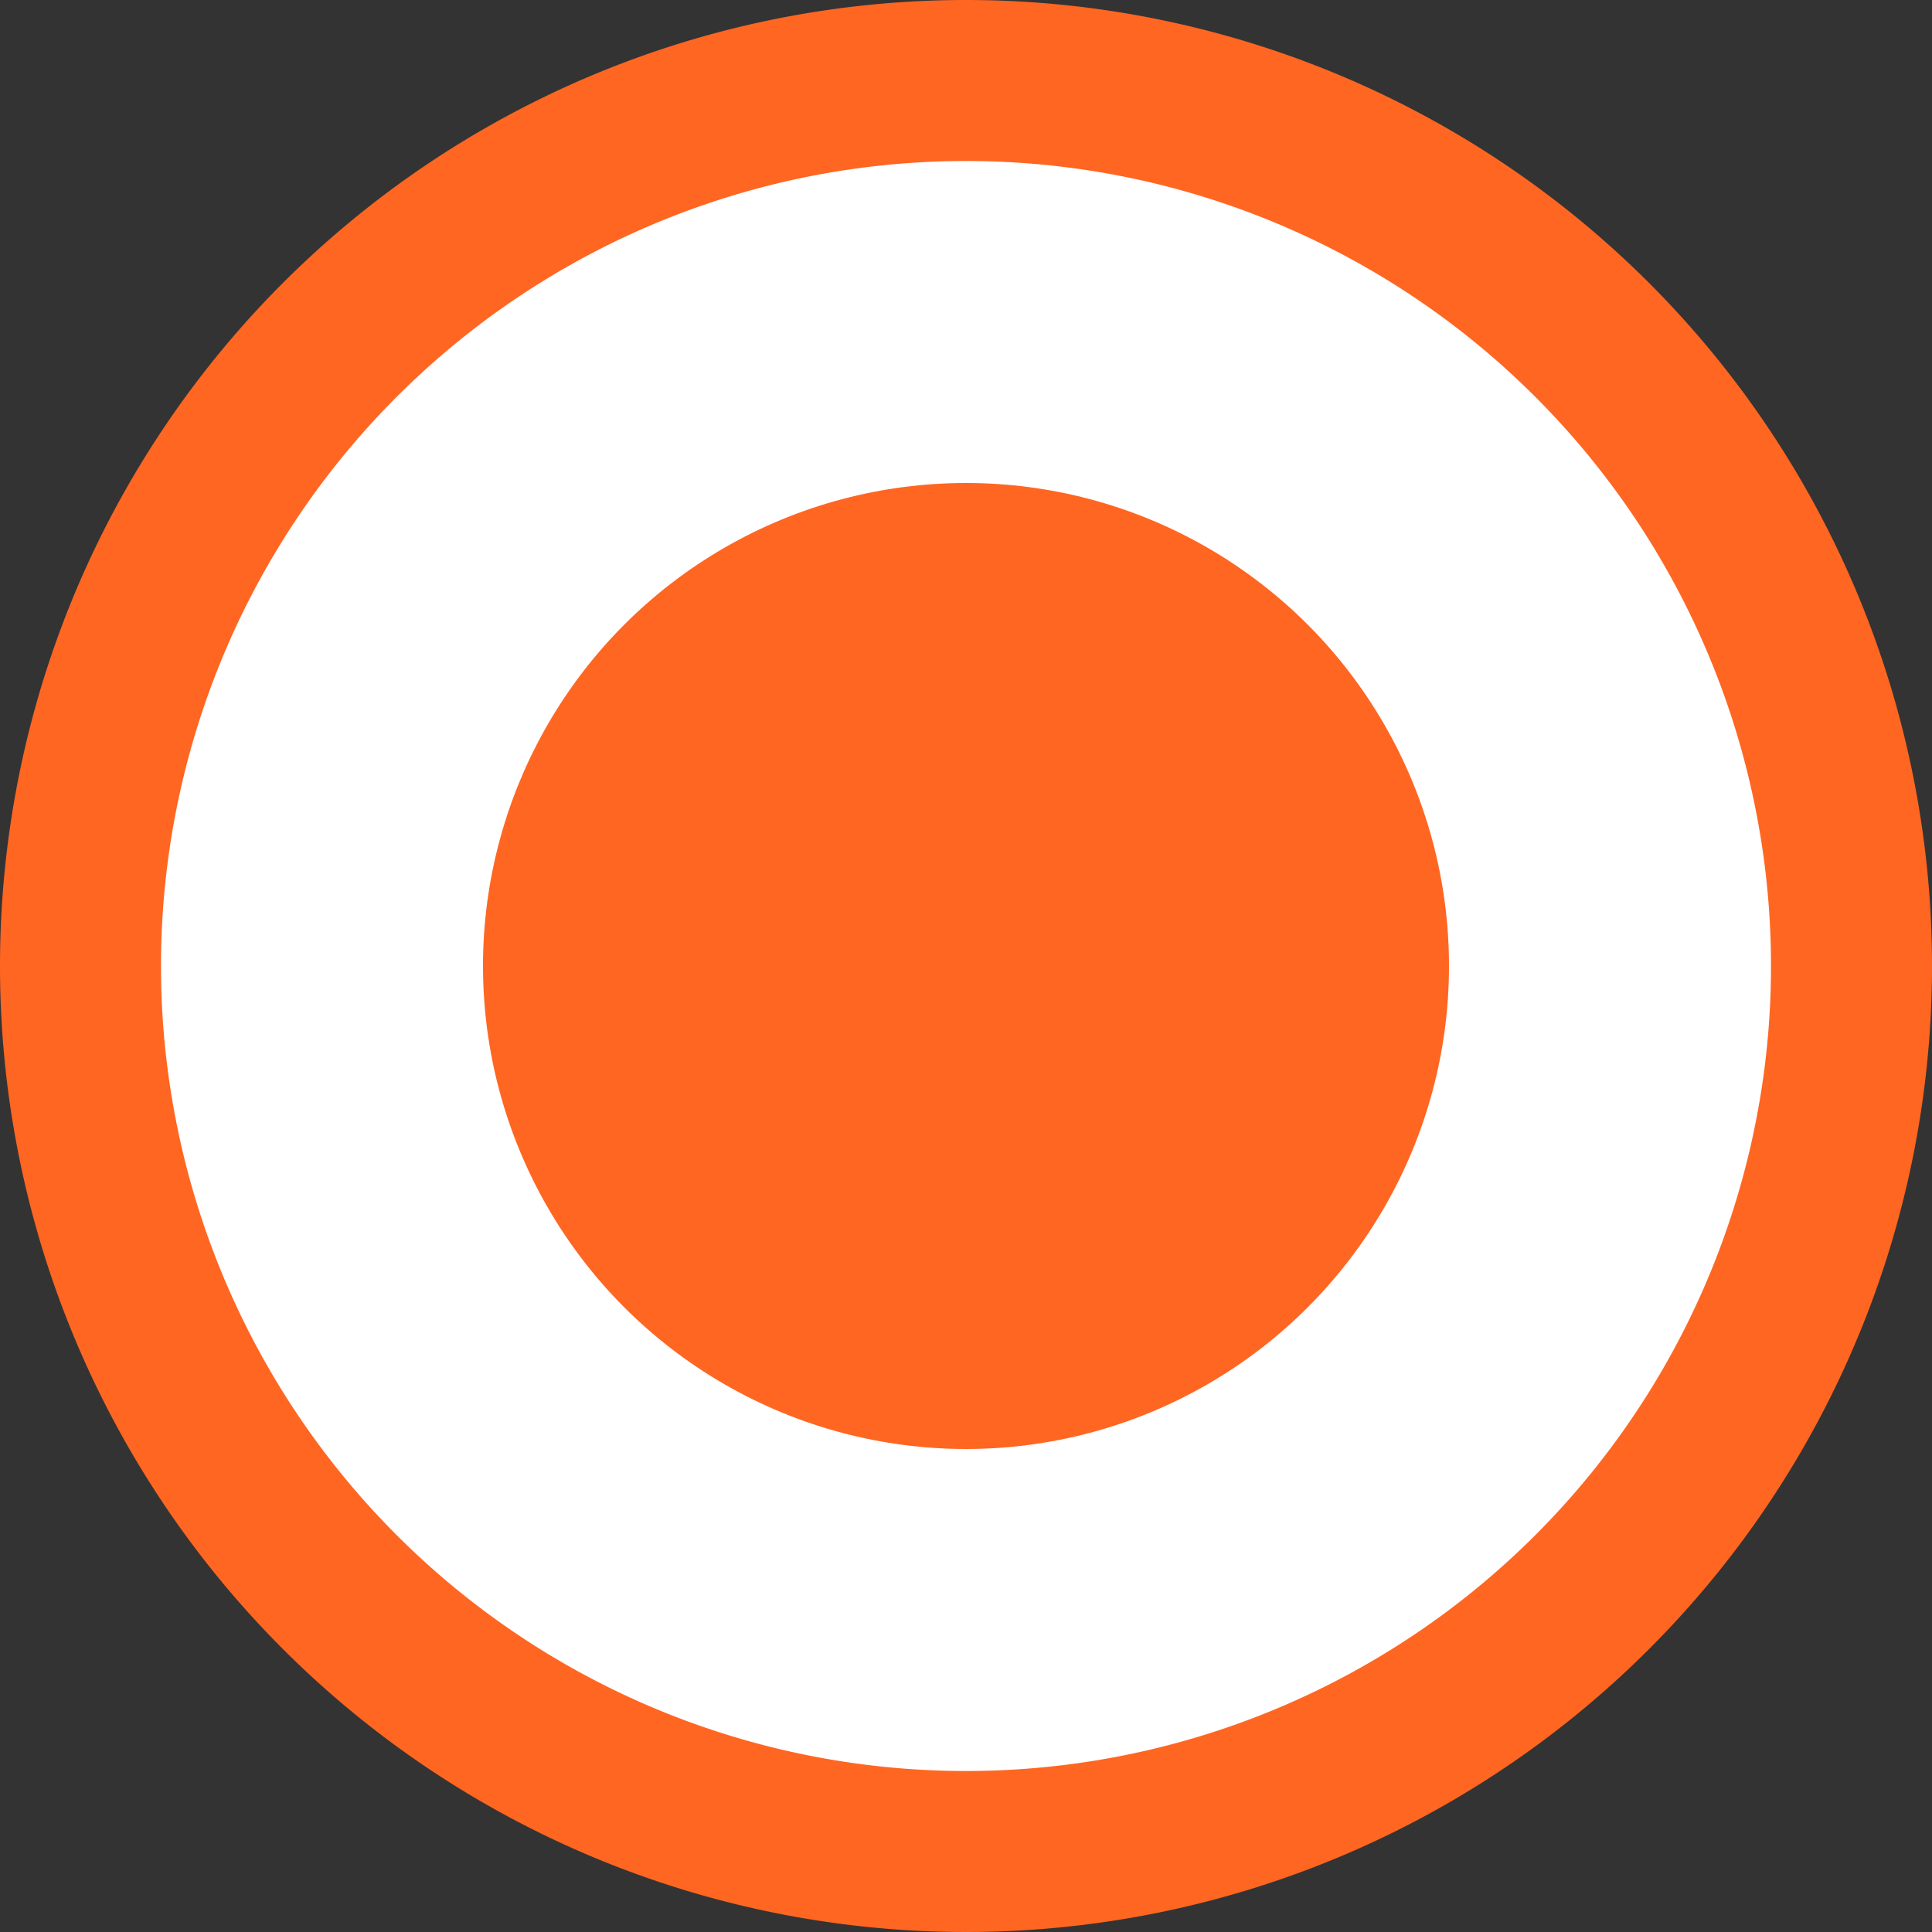 <svg id="icon_route_circle" xmlns="http://www.w3.org/2000/svg" width="24" height="24" viewBox="0 0 24 24">
  <rect x="0" y="0" width="24" height="24" fill="#333333" stroke="none"/>
  <defs>
    <style>
      .cls-1 {
        fill: #fff;
      }

      .cls-2, .cls-3 {
        fill: #ff6622;
      }

      .cls-2 {
        fill-rule: evenodd;
      }
    </style>
  </defs>
  <circle id="椭圆_844" data-name="椭圆 844" class="cls-1" cx="12" cy="12" r="11"/>
  <path id="椭圆_609_拷贝_4" data-name="椭圆 609 拷贝 4" class="cls-2" d="M2929,1060a12,12,0,1,1-12,12A12,12,0,0,1,2929,1060Zm0,2a10,10,0,1,1-10,10A10,10,0,0,1,2929,1062Z" transform="translate(-2917 -1060)"/>
  <circle id="椭圆_609_拷贝" data-name="椭圆 609 拷贝" class="cls-3" cx="12" cy="12" r="6"/>
</svg>
